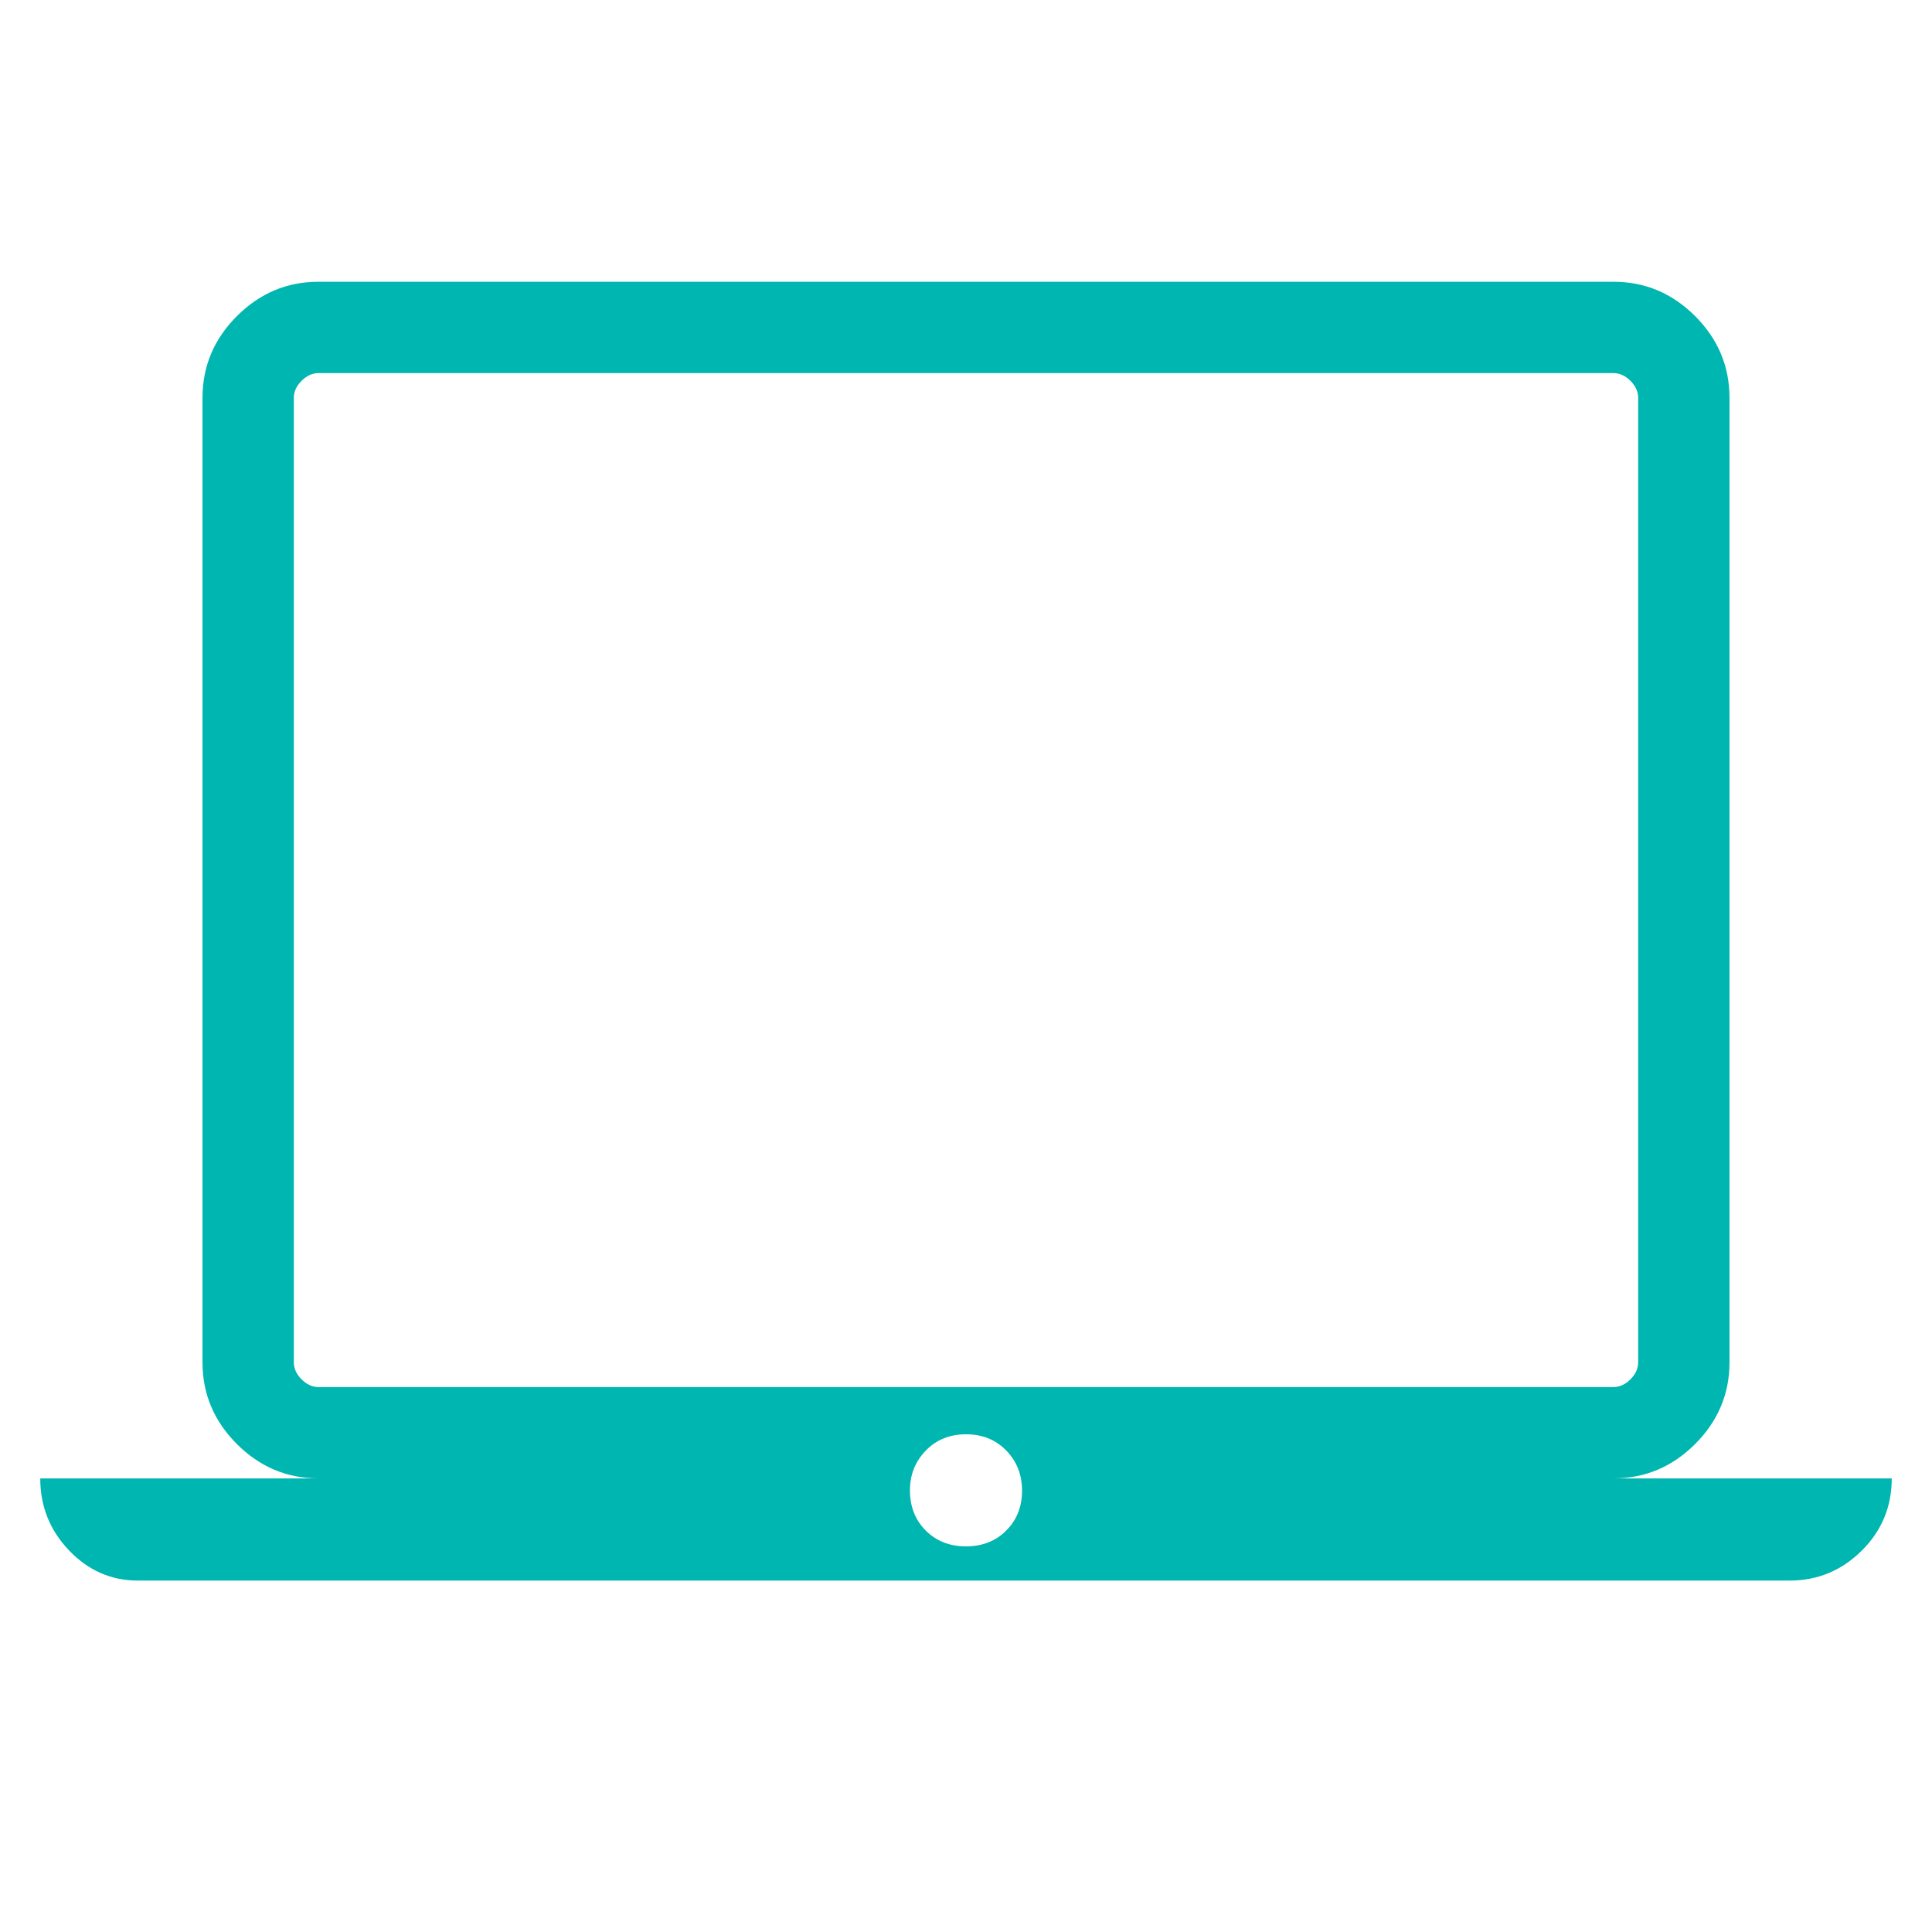 <svg xmlns="http://www.w3.org/2000/svg" height="48px" viewBox="0 -960 960 960" width="48px" fill="#00b6b1"><path d="M68.54-174.62q-19.9 0-34.22-14.97Q20-204.57 20-225.39h138.31q-23.53 0-40.61-17.08t-17.08-40.61v-479.23q0-23.53 17.08-40.61T158.31-820h643.38q23.53 0 40.61 17.08t17.08 40.61v479.23q0 23.53-17.08 40.61t-40.61 17.08H940q0 21.16-14.98 35.97-14.97 14.8-35.79 14.8H68.54Zm411.46-17q12.14 0 19.99-7.85 7.86-7.85 7.86-19.8 0-11.95-7.86-19.99-7.85-8.05-19.99-8.05-12.14 0-19.99 8.1-7.86 8.11-7.86 19.75 0 12.14 7.86 19.99 7.85 7.85 19.99 7.85Zm-321.69-79.15h643.38q4.62 0 8.46-3.84 3.85-3.85 3.85-8.47v-479.23q0-4.61-3.85-8.46-3.84-3.84-8.46-3.84H158.31q-4.62 0-8.46 3.84-3.85 3.85-3.85 8.46v479.23q0 4.62 3.85 8.47 3.84 3.84 8.46 3.84Zm-12.31 0v-503.84V-270.77Z"></path></svg>
